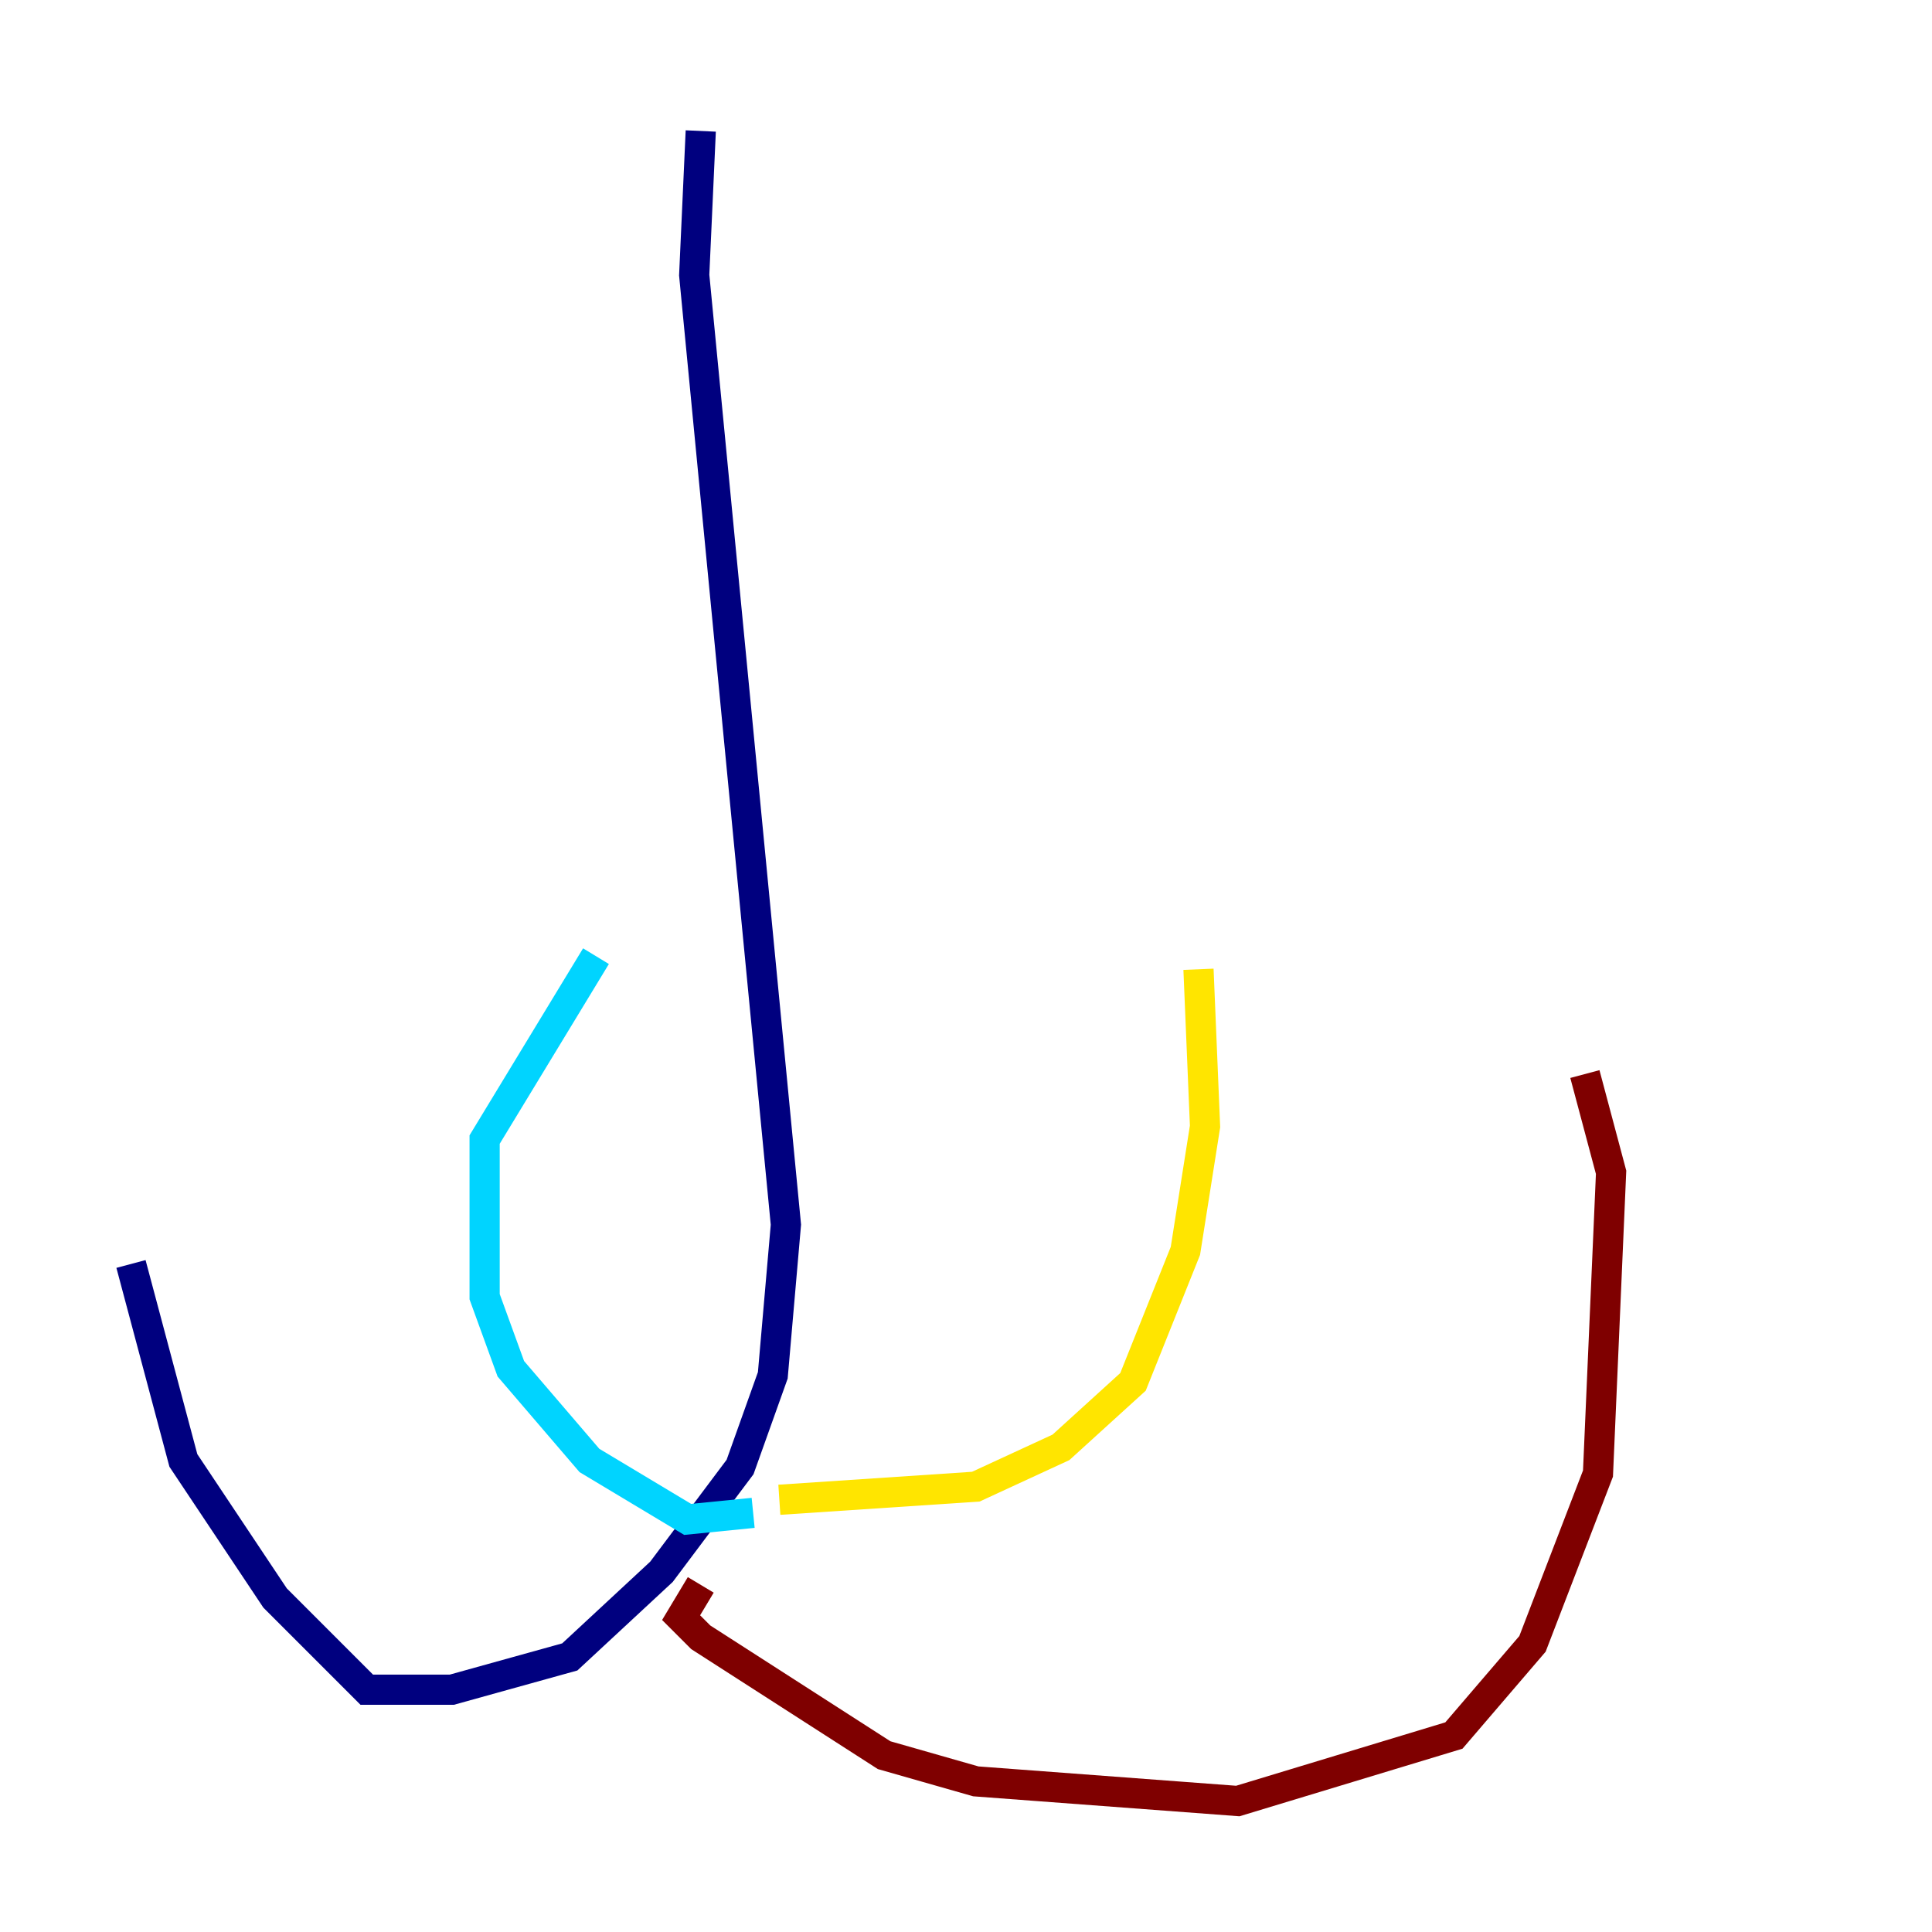 <?xml version="1.0" encoding="utf-8" ?>
<svg baseProfile="tiny" height="128" version="1.2" viewBox="0,0,128,128" width="128" xmlns="http://www.w3.org/2000/svg" xmlns:ev="http://www.w3.org/2001/xml-events" xmlns:xlink="http://www.w3.org/1999/xlink"><defs /><polyline fill="none" points="46.427,8.678 45.993,18.224 52.068,81.139 51.2,91.119 49.031,97.193 43.824,104.136 37.749,109.776 29.939,111.946 24.298,111.946 18.224,105.871 12.149,96.759 8.678,83.742" stroke="#00007f" stroke-width="2" /><polyline fill="none" points="49.898,100.231 45.559,100.664 39.051,96.759 33.844,90.685 32.108,85.912 32.108,75.498 39.485,63.349" stroke="#00d4ff" stroke-width="2" /><polyline fill="none" points="51.634,99.363 64.651,98.495 70.291,95.891 75.064,91.552 78.536,82.875 79.837,74.63 79.403,64.217" stroke="#ffe500" stroke-width="2" /><polyline fill="none" points="46.427,105.003 45.125,107.173 46.427,108.475 58.576,116.285 64.651,118.02 82.007,119.322 96.325,114.983 101.532,108.909 105.871,97.627 106.739,77.668 105.003,71.159" stroke="#7f0000" stroke-width="2" /></svg>